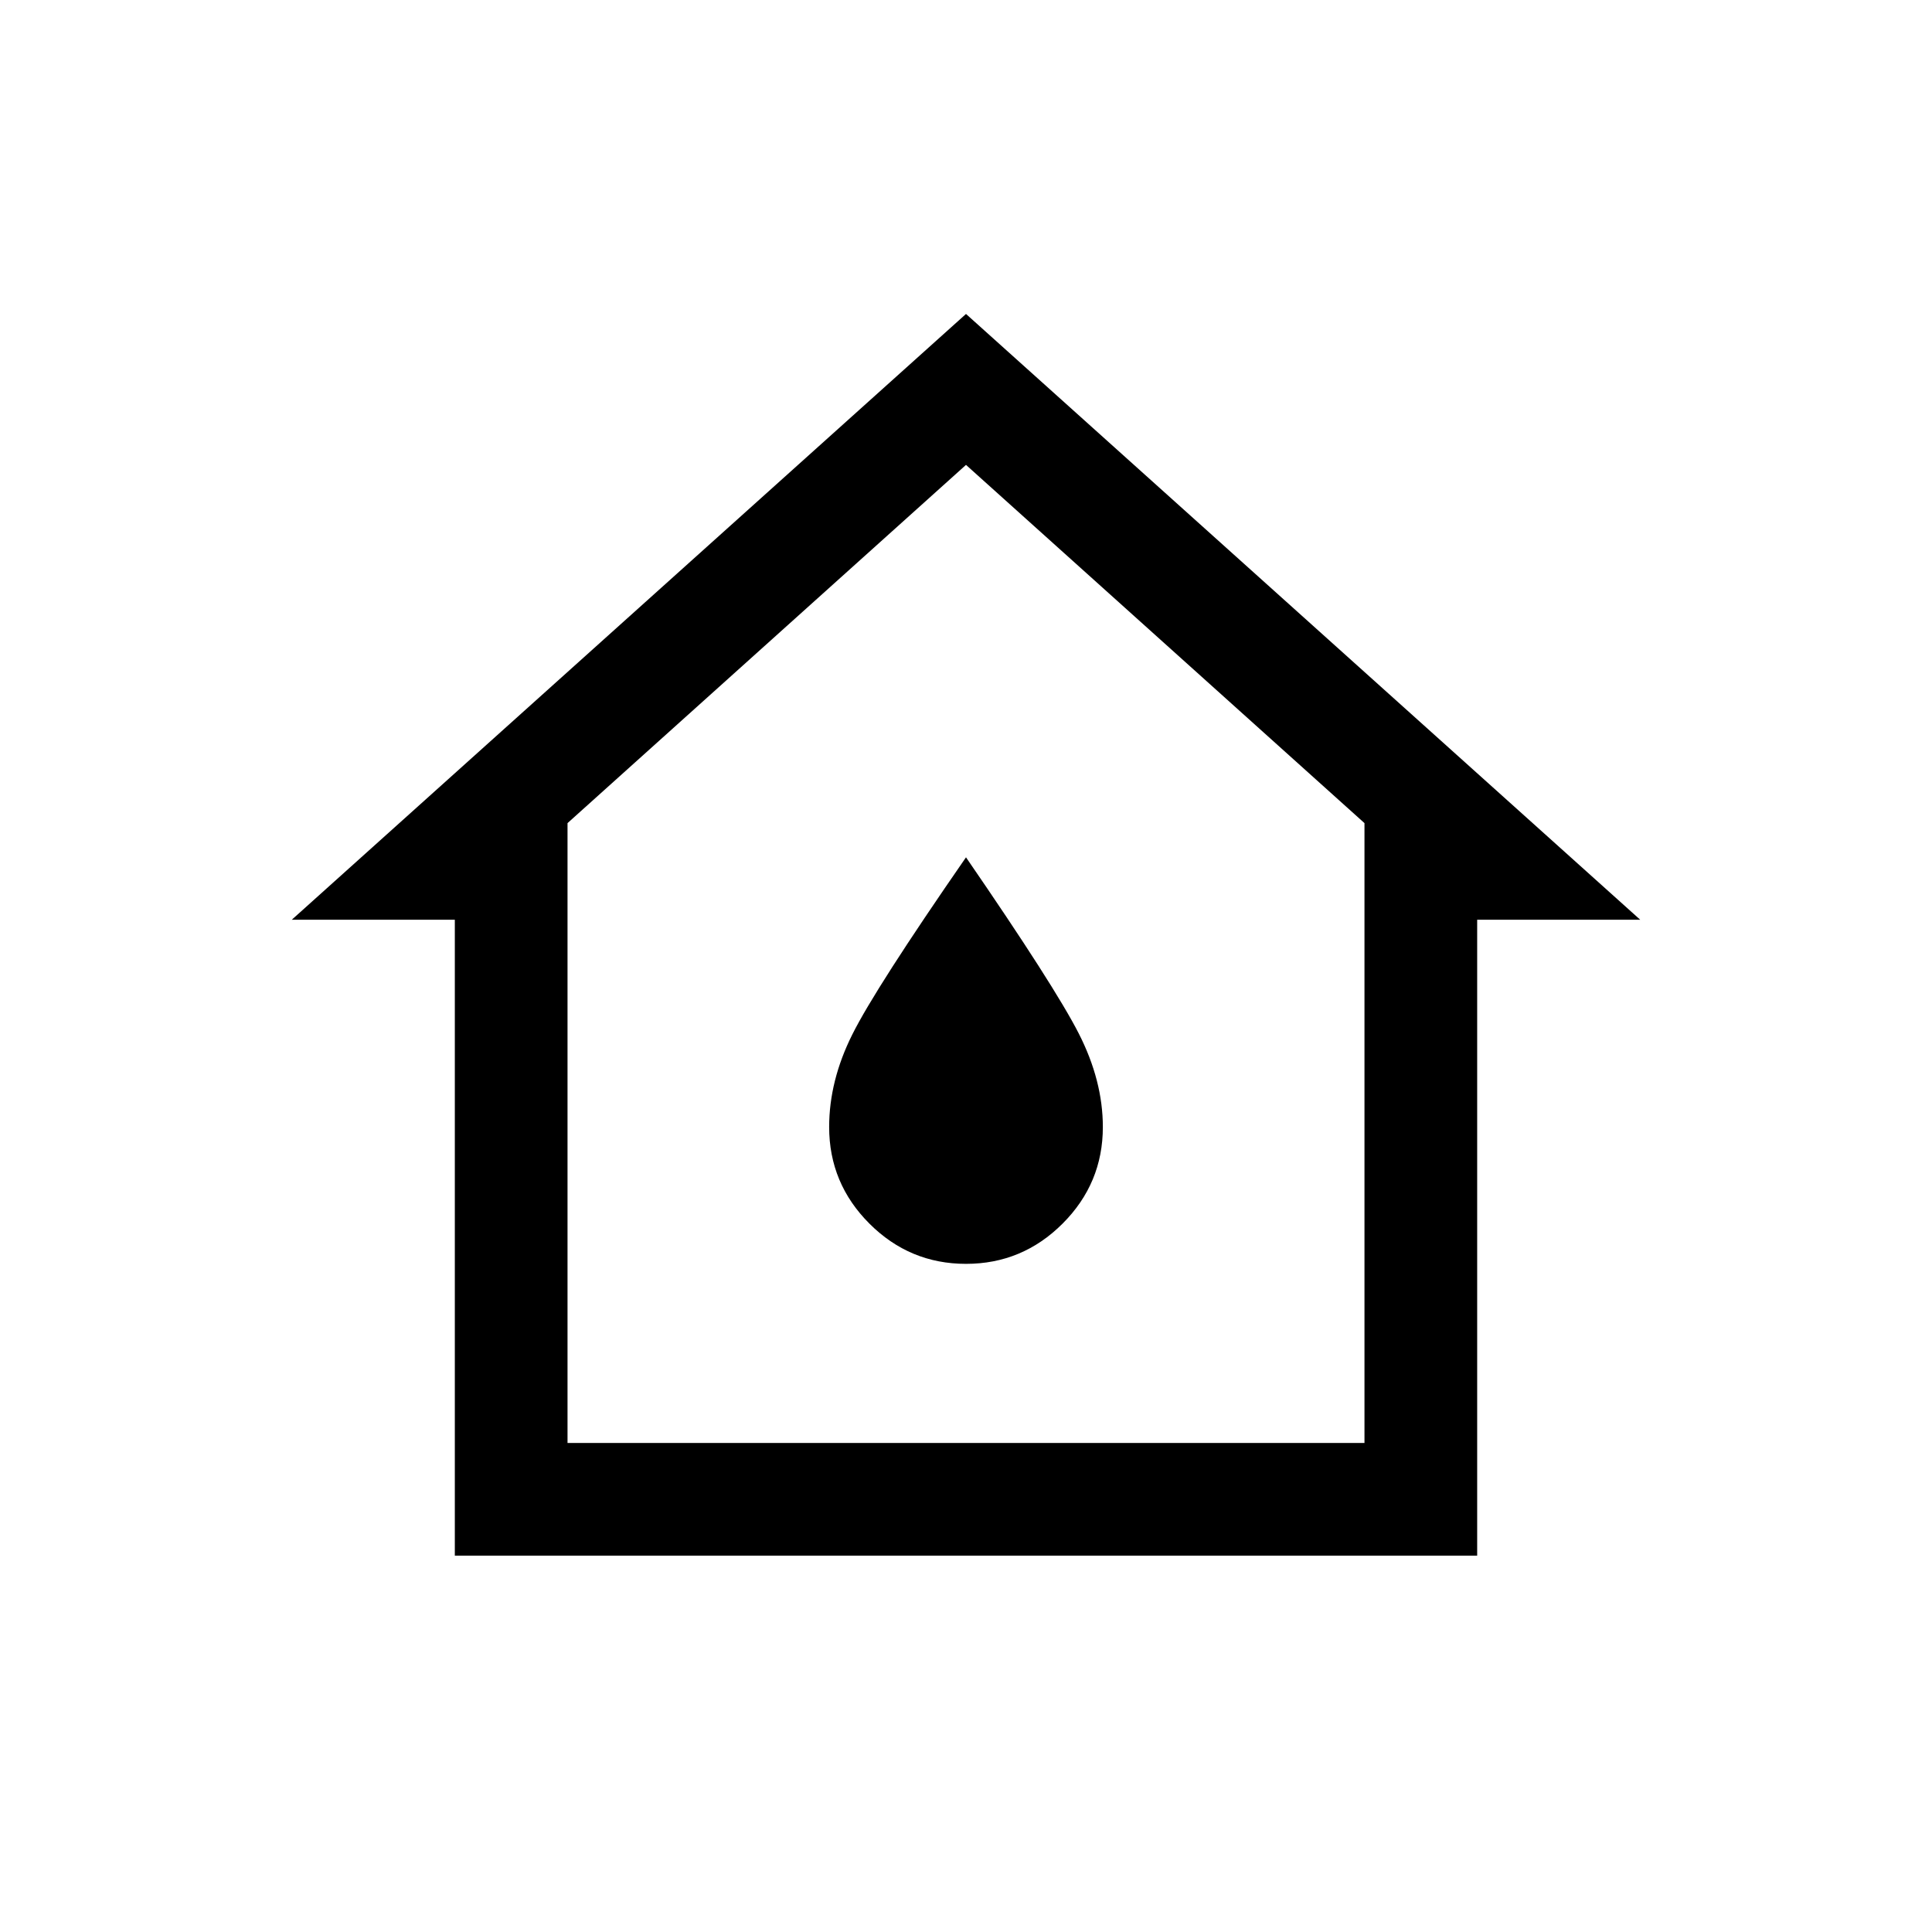 <svg xmlns="http://www.w3.org/2000/svg" height="24" width="24"><path d="M5.65 19.325V11.425H3.625L12 3.9L20.375 11.425H18.35V19.325ZM7.05 17.925H16.95V10.225L12 5.775L7.05 10.225ZM12 15.7Q12.7 15.7 13.2 15.2Q13.7 14.7 13.7 14Q13.7 13.425 13.4 12.837Q13.1 12.25 12 10.65Q10.875 12.275 10.588 12.85Q10.3 13.425 10.3 14Q10.3 14.7 10.8 15.2Q11.3 15.7 12 15.7ZM12 11.85Z"/></svg>